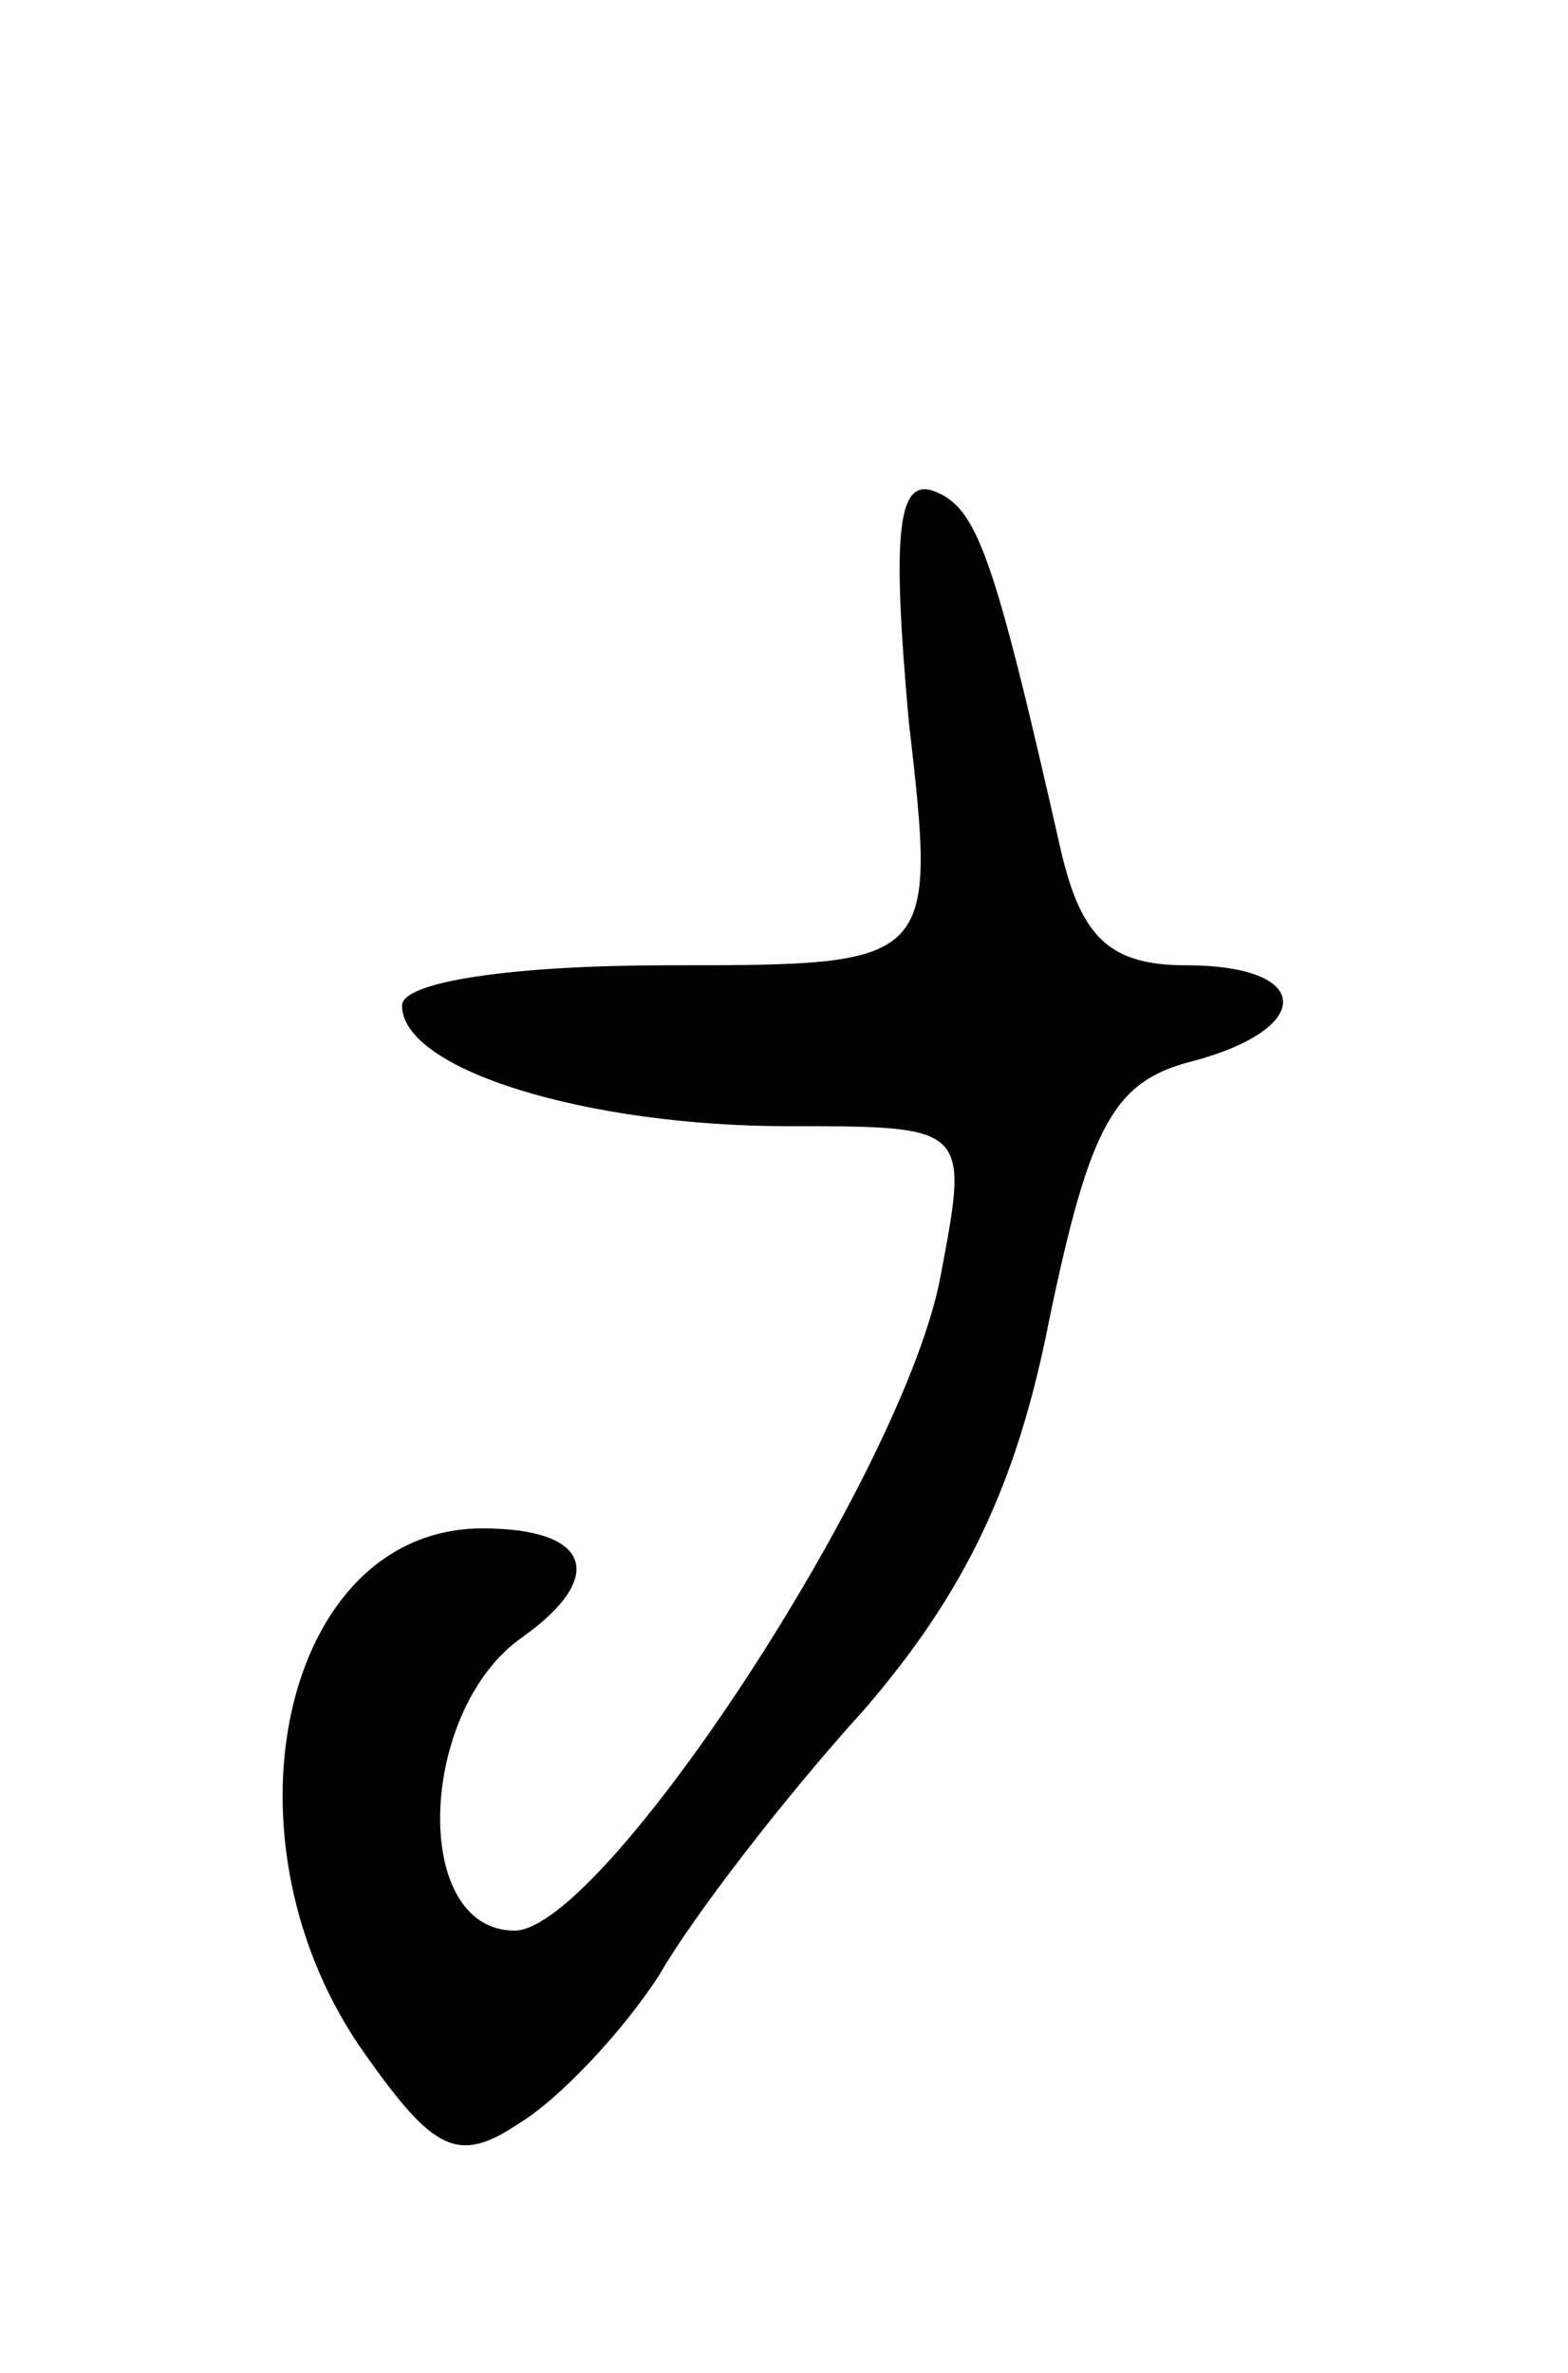 <svg version="1.0" xmlns="http://www.w3.org/2000/svg"
 width="39pt" height="59pt" viewBox="0 0 39 59"
 preserveAspectRatio="xMidYMid meet">
<g transform="translate(0,59) scale(0.1,-0.1)"
fill="#000000" stroke="none">
<path d="M226 411 c7 -61 7 -61 -60 -61 -38 0 -66 -4 -66 -10 0 -16 46 -30 96
-30 45 0 45 0 38 -37 -9 -49 -84 -163 -106 -163 -26 0 -24 55 2 73 21 15 17
27 -10 27 -50 0 -67 -78 -29 -131 17 -24 23 -27 38 -17 10 6 26 23 35 37 8 14
31 44 51 66 25 29 38 56 46 97 10 48 16 59 35 64 31 8 31 24 -1 24 -19 0 -26
7 -31 28 -17 75 -21 86 -32 90 -9 3 -10 -12 -6 -57z"/>
</g>
</svg>
